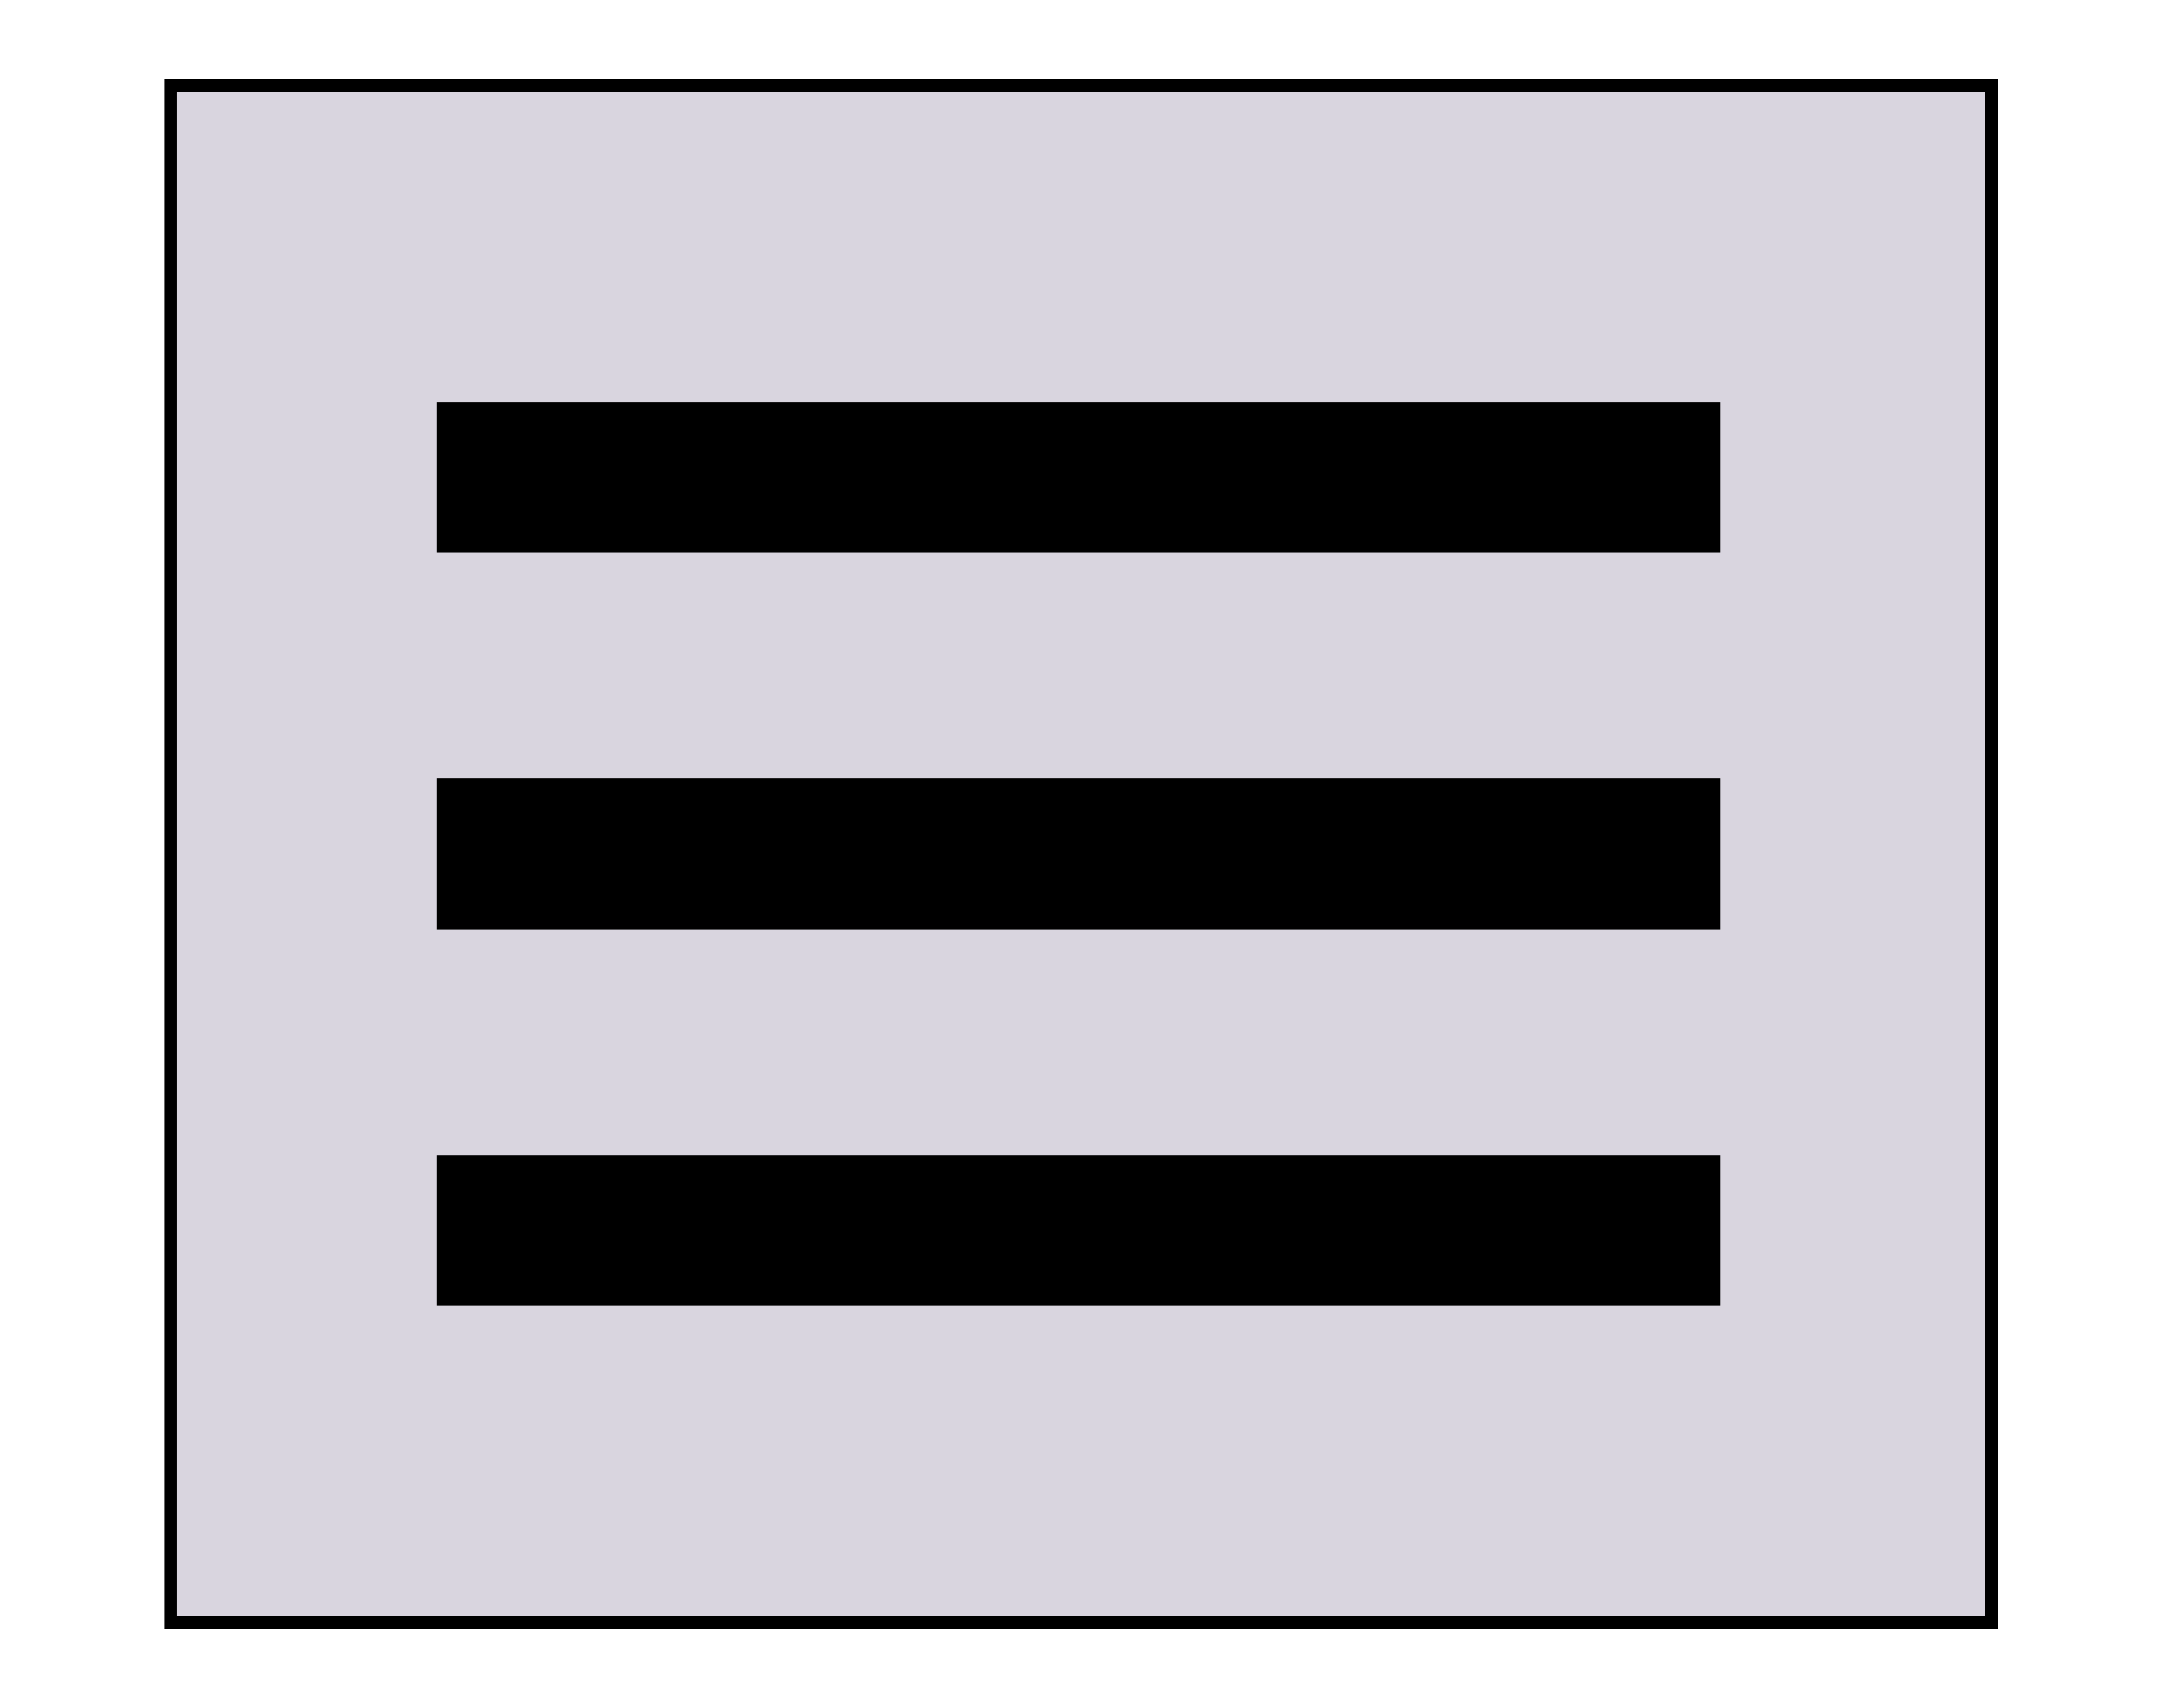 <?xml version="1.0" encoding="utf-8"?>
<!-- Generator: Adobe Illustrator 20.1.0, SVG Export Plug-In . SVG Version: 6.00 Build 0)  -->
<svg version="1.1" xmlns="http://www.w3.org/2000/svg" xmlns:xlink="http://www.w3.org/1999/xlink" x="0px" y="0px"
	 viewBox="0 0 86 68" style="enable-background:new 0 0 86 68;" xml:space="preserve">
<style type="text/css">
	.st0{fill:#D9D5DF;stroke:#000000;stroke-width:0.5;stroke-miterlimit:10;}
	.st1{display:none;}
	.st2{display:inline;fill:#D6A722;stroke:#000000;stroke-width:0.5;stroke-miterlimit:10;}
	.st3{display:inline;}
</style>
<g id="Layer_1">
	<rect x="6.8" y="3.4" class="st0" width="72.5" height="61.2"/>
	<rect x="17.4" y="31" width="51.1" height="6"/>
	<rect x="17.4" y="16" width="51.1" height="6"/>
	<rect x="17.4" y="46" width="51.1" height="6"/>
</g>
<g id="Layer_1_copy" class="st1">
	<rect x="6.8" y="3.4" class="st2" width="72.5" height="61.2"/>
	<rect x="17.4" y="31" class="st3" width="51.1" height="6"/>
	<rect x="17.4" y="16" class="st3" width="51.1" height="6"/>
	<rect x="17.4" y="46" class="st3" width="51.1" height="6"/>
</g>
</svg>
